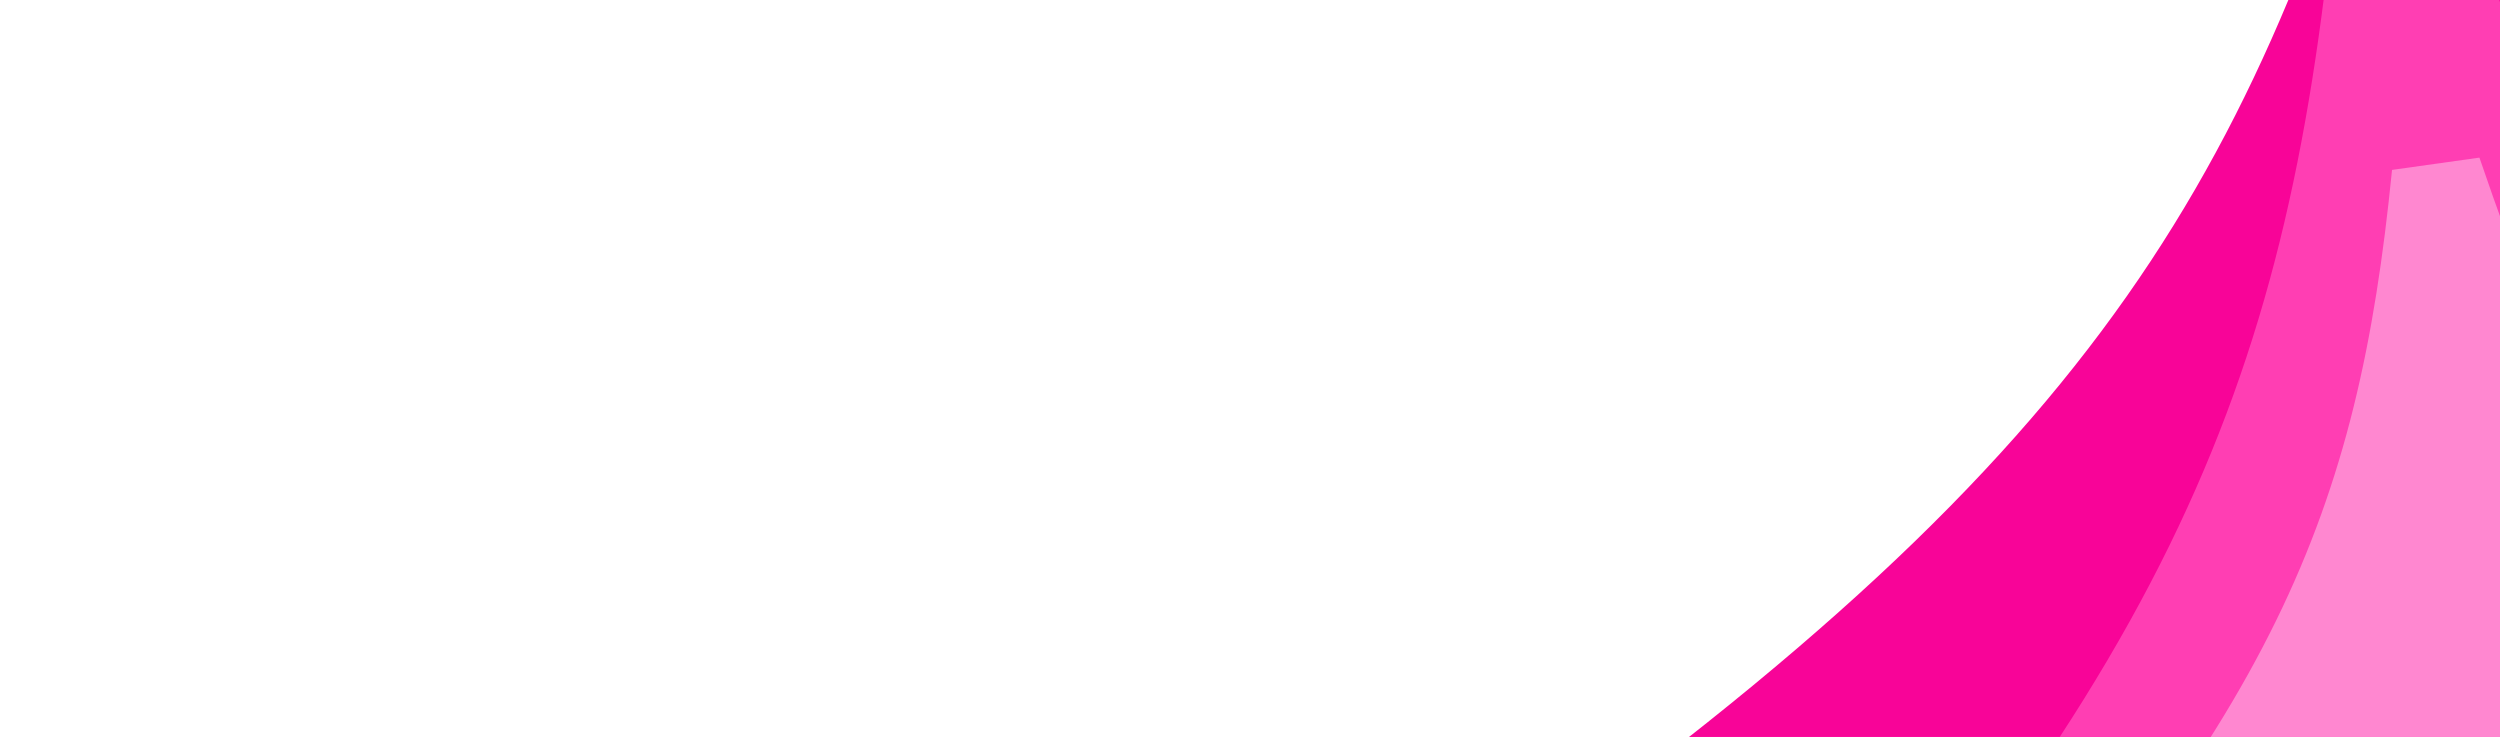 <svg width="1055" height="311" viewBox="0 0 1055 311" fill="none" xmlns="http://www.w3.org/2000/svg">
<g filter="url(#filter0_f_344_2626)">
<path d="M1461.87 505.282L554.366 424.782C850.928 226.333 933.835 113.529 997.867 -89.218L1061.87 -89.218C1117.13 176.848 1214.55 303.711 1461.87 505.282Z" fill="#F80498"/>
</g>
<g filter="url(#filter1_f_344_2626)">
<path d="M1458.87 492.94L702.257 518.031C914.225 287.943 964.483 167.026 985.148 -40.512L1037.62 -47.886C1124.69 208.418 1224.47 322.437 1458.87 492.94Z" fill="#FF3EB3"/>
</g>
<g filter="url(#filter2_f_344_2626)">
<path d="M1342.41 446.651L810.601 464.287C959.588 302.563 994.914 217.573 1009.44 71.699L1046.32 66.516C1107.52 246.667 1177.65 326.808 1342.41 446.651Z" fill="#FF87D0"/>
</g>
<defs>
<filter id="filter0_f_344_2626" x="0.566" y="-643.018" width="2015.1" height="1702.1" filterUnits="userSpaceOnUse" color-interpolation-filters="sRGB">
<feFlood flood-opacity="0" result="BackgroundImageFix"/>
<feBlend mode="normal" in="SourceGraphic" in2="BackgroundImageFix" result="shape"/>
<feGaussianBlur stdDeviation="276.9" result="effect1_foregroundBlur_344_2626"/>
</filter>
<filter id="filter1_f_344_2626" x="514.057" y="-236.086" width="1133.01" height="942.317" filterUnits="userSpaceOnUse" color-interpolation-filters="sRGB">
<feFlood flood-opacity="0" result="BackgroundImageFix"/>
<feBlend mode="normal" in="SourceGraphic" in2="BackgroundImageFix" result="shape"/>
<feGaussianBlur stdDeviation="94.1" result="effect1_foregroundBlur_344_2626"/>
</filter>
<filter id="filter2_f_344_2626" x="678.319" y="-65.766" width="796.369" height="662.335" filterUnits="userSpaceOnUse" color-interpolation-filters="sRGB">
<feFlood flood-opacity="0" result="BackgroundImageFix"/>
<feBlend mode="normal" in="SourceGraphic" in2="BackgroundImageFix" result="shape"/>
<feGaussianBlur stdDeviation="66.141" result="effect1_foregroundBlur_344_2626"/>
</filter>
</defs>
</svg>

